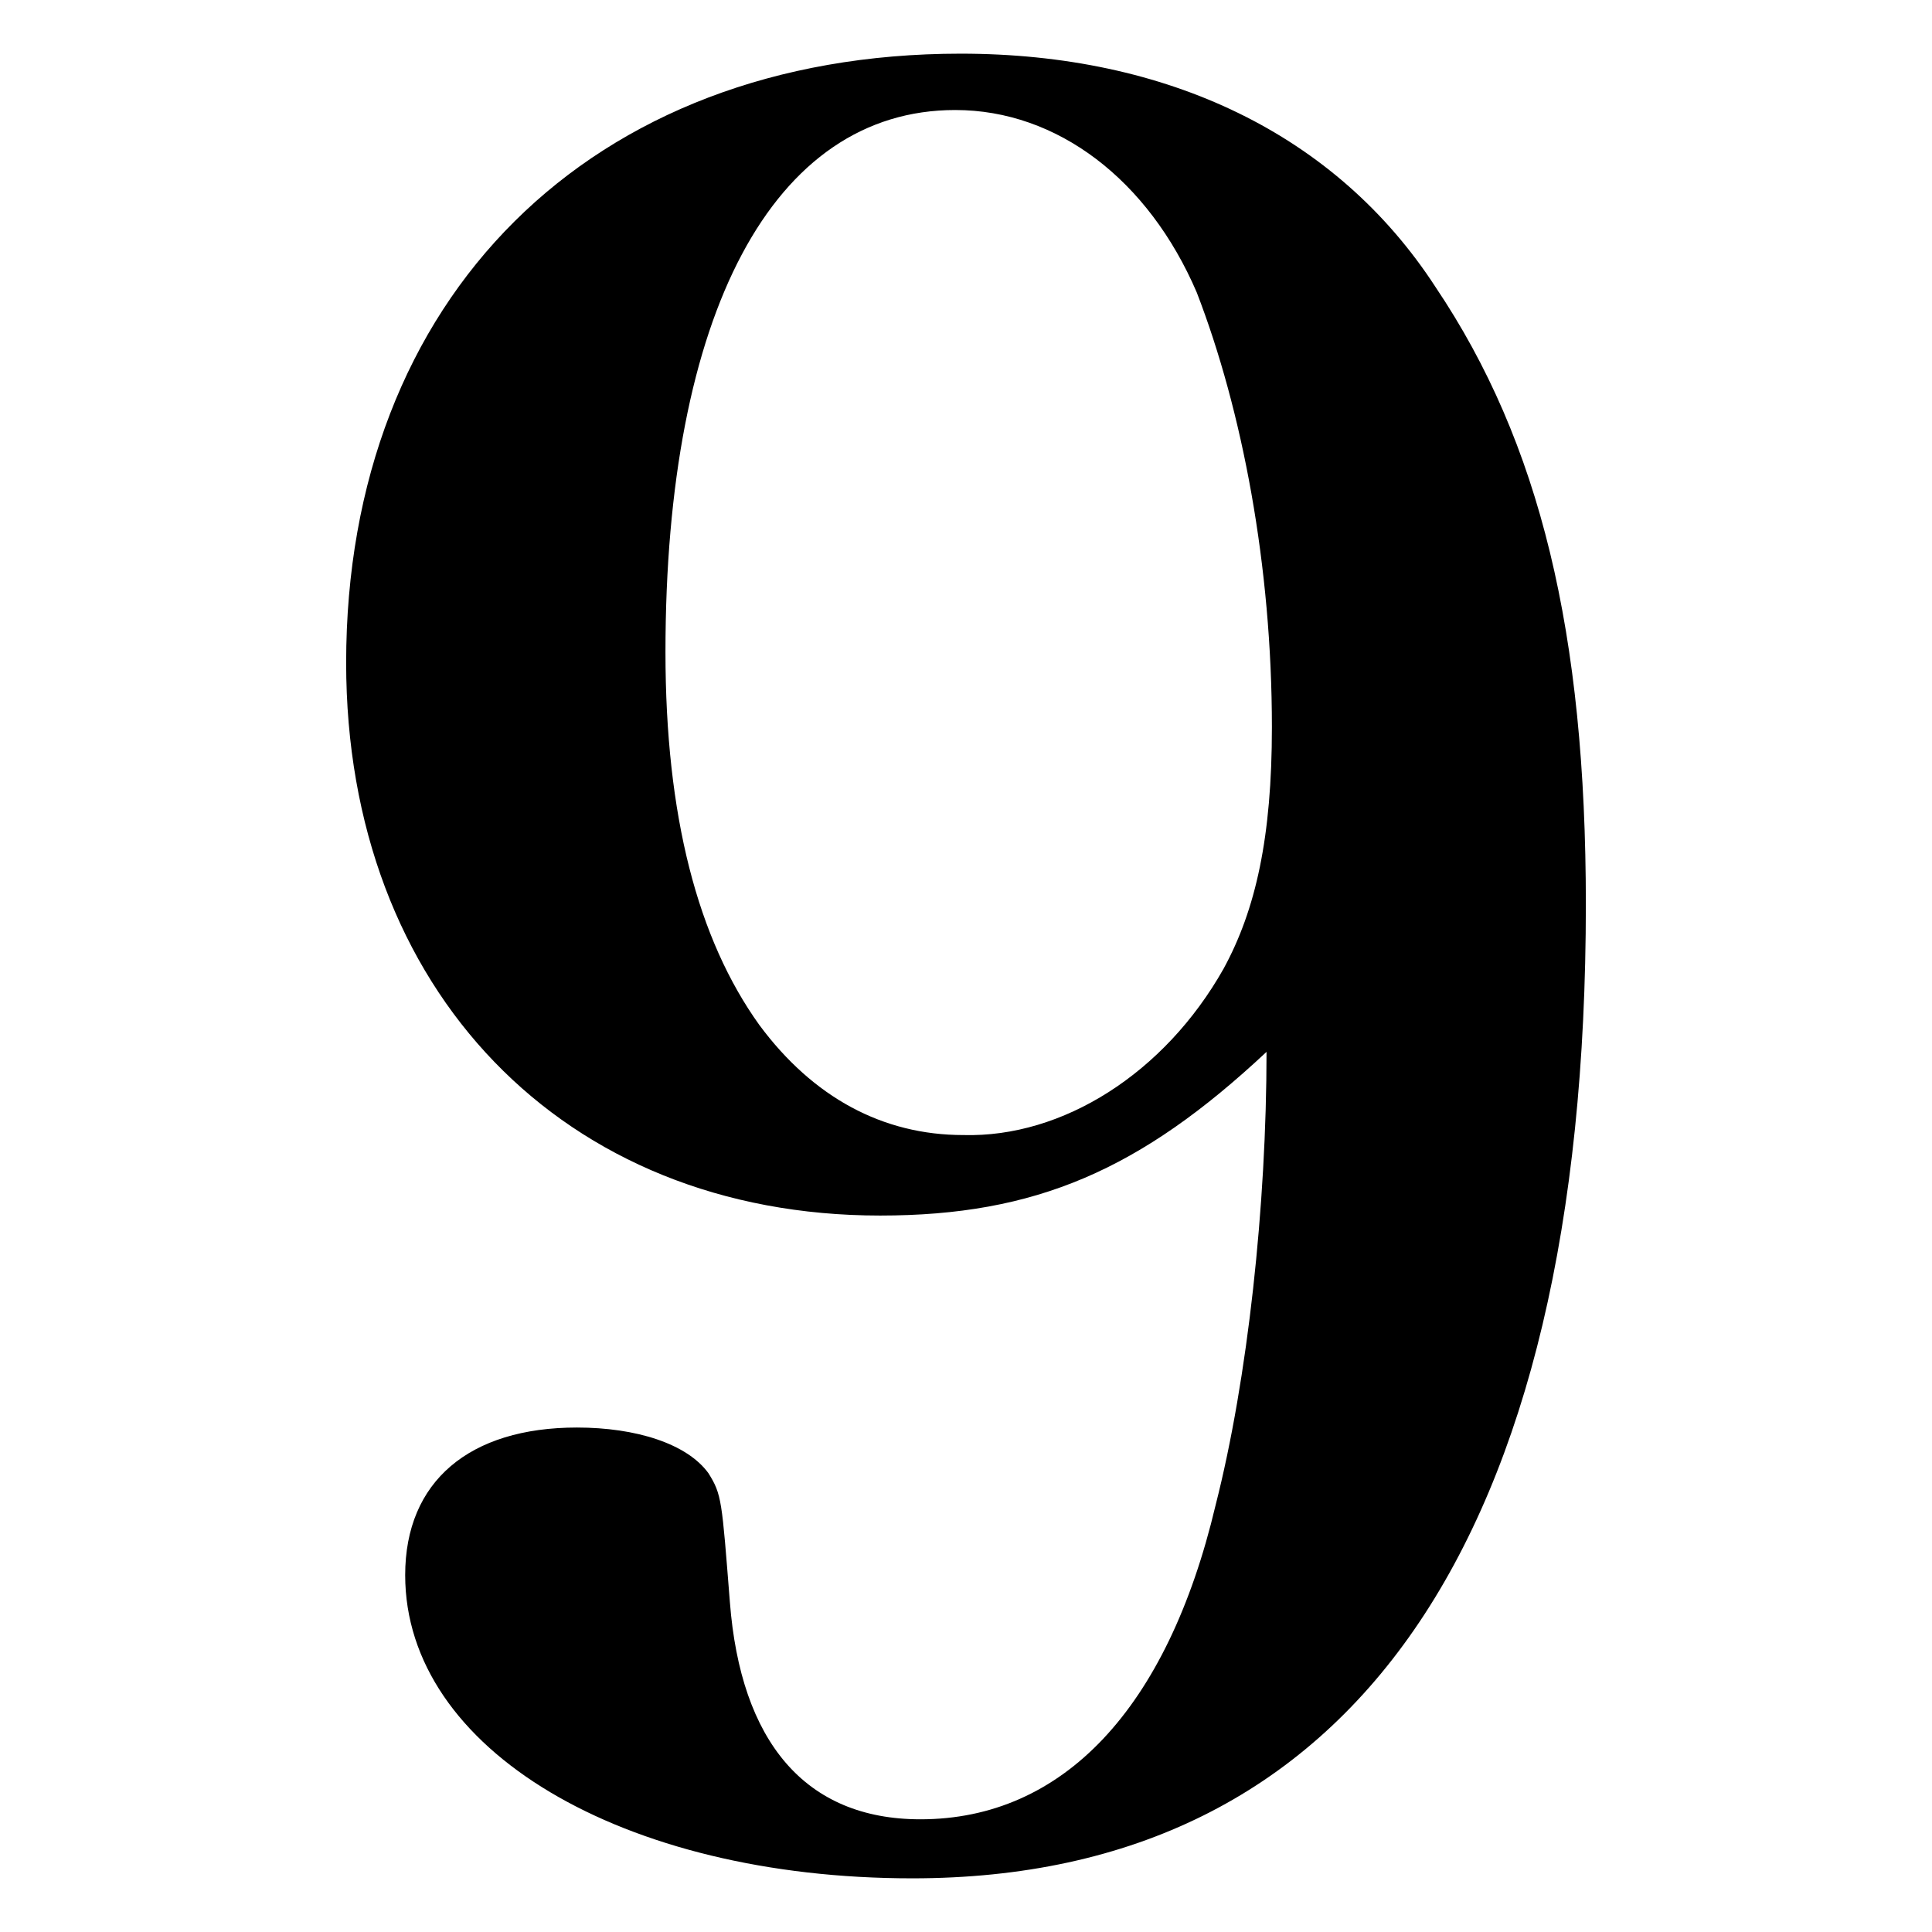 <?xml version="1.0" encoding="utf-8"?>
<!-- Generator: Adobe Illustrator 18.0.0, SVG Export Plug-In . SVG Version: 6.00 Build 0)  -->
<!DOCTYPE svg PUBLIC "-//W3C//DTD SVG 1.1//EN" "http://www.w3.org/Graphics/SVG/1.1/DTD/svg11.dtd">
<svg version="1.1" id="圖層_1" xmlns:x="http://ns.adobe.com/Extensibility/1.0/" xmlns:i="http://ns.adobe.com/AdobeIllustrator/10.0/" xmlns:graph="http://ns.adobe.com/Graphs/1.0/"
	 xmlns="http://www.w3.org/2000/svg" xmlns:xlink="http://www.w3.org/1999/xlink" xmlns:a="http://ns.adobe.com/AdobeSVGViewerExtensions/3.0/"
	 x="0px" y="0px" viewBox="0 0 72 72" style="enable-background:new 0 0 72 72;" xml:space="preserve">
<path d="M32.8,45.3c-11.8,0-19.9-8.4-19.9-20.6C12.9,11.1,22,2,35.8,2c7.7,0,14,3,17.7,8.7c3.9,5.8,5.6,12.9,5.6,23
	C59.1,57.4,50.4,70,34,70c-10.8,0-18.9-4.8-18.9-11.3c0-3.5,2.4-5.5,6.4-5.5c2.2,0,4.1,0.6,4.9,1.7c0.5,0.8,0.5,1,0.8,4.8
	c0.4,5.2,2.8,8.1,7.1,8.1c5.3,0,9.2-4.1,11-11.7c1.2-4.7,1.9-11.2,1.9-16.9C42.5,43.6,38.6,45.3,32.8,45.3z M45.6,36.1
	c1.2-2.2,1.8-4.9,1.8-9c0-6-1.1-11.8-2.8-16.2c-1.8-4.2-5.2-6.8-9-6.8c-6.8,0-10.8,7.6-10.8,20.2c0,6.1,1.2,10.7,3.5,13.9
	c2,2.7,4.6,4.1,7.6,4.1C39.6,42.4,43.4,40,45.6,36.1z"/>
</svg>
